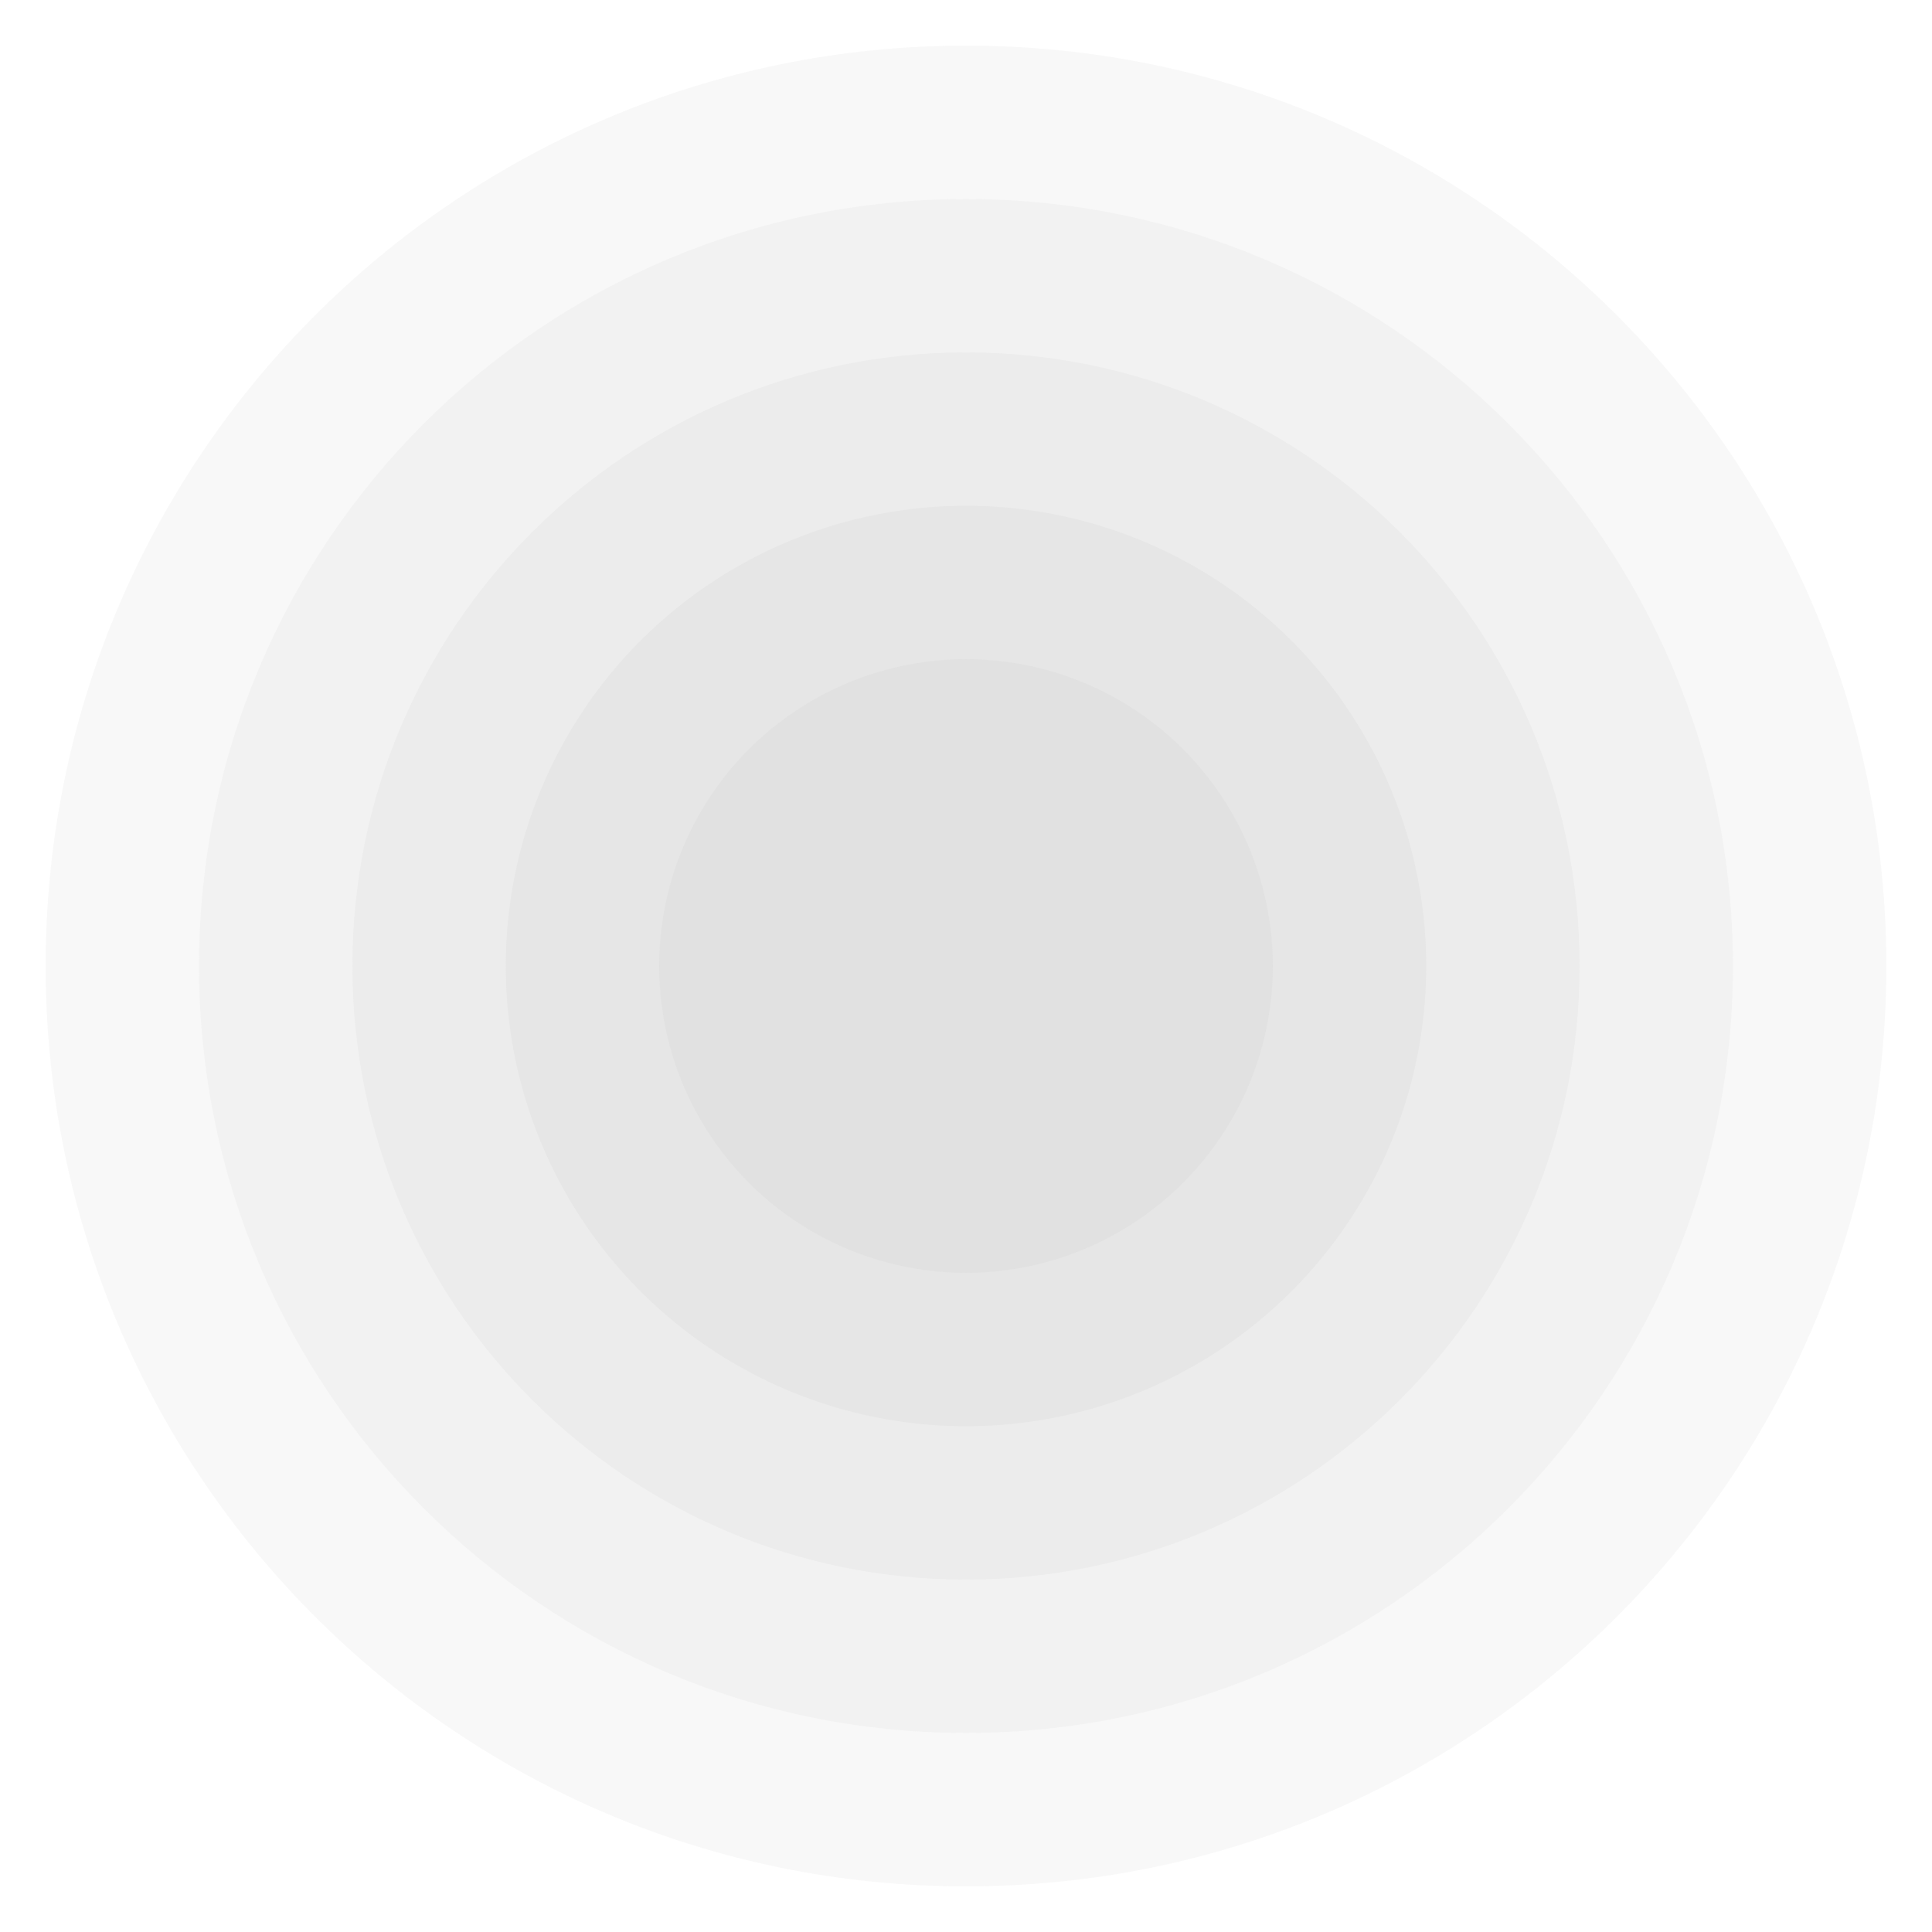 <?xml version="1.0" encoding="utf-8"?>
<!-- Generator: Adobe Illustrator 16.0.0, SVG Export Plug-In . SVG Version: 6.00 Build 0)  -->
<!DOCTYPE svg PUBLIC "-//W3C//DTD SVG 1.1//EN" "http://www.w3.org/Graphics/SVG/1.1/DTD/svg11.dtd">
<svg version="1.1" id="Layer_1" xmlns="http://www.w3.org/2000/svg" xmlns:xlink="http://www.w3.org/1999/xlink" x="0px" y="0px"
	 width="1000px" height="1000px" viewBox="0 0 1000 1000" enable-background="new 0 0 1000 1000" xml:space="preserve">
<g>
	<path opacity="0.2" fill="#DDDDDD" d="M976.379,500c0-263.097-213.287-476.379-476.379-476.379
		C236.903,23.621,23.621,236.903,23.621,500c0,263.097,213.282,476.379,476.379,476.379
		C763.092,976.379,976.379,763.097,976.379,500z"/>
	<path opacity="0.2" fill="#DDDDDD" d="M896.982,500c0-219.248-177.739-396.982-396.982-396.982
		c-219.248,0-396.982,177.734-396.982,396.982S280.752,896.982,500,896.982C719.243,896.982,896.982,719.248,896.982,500z"/>
	<path opacity="0.3" fill="#DDDDDD" d="M817.586,500c0-175.398-142.191-317.586-317.586-317.586
		c-175.398,0-317.586,142.188-317.586,317.586c0,175.398,142.188,317.586,317.586,317.586
		C675.395,817.586,817.586,675.398,817.586,500z"/>
	<circle opacity="0.4" fill="#DDDDDD" cx="500" cy="500" r="238.189"/>
	<circle opacity="0.5" fill="#DDDDDD" cx="500" cy="500" r="158.793"/>
</g>
</svg>
